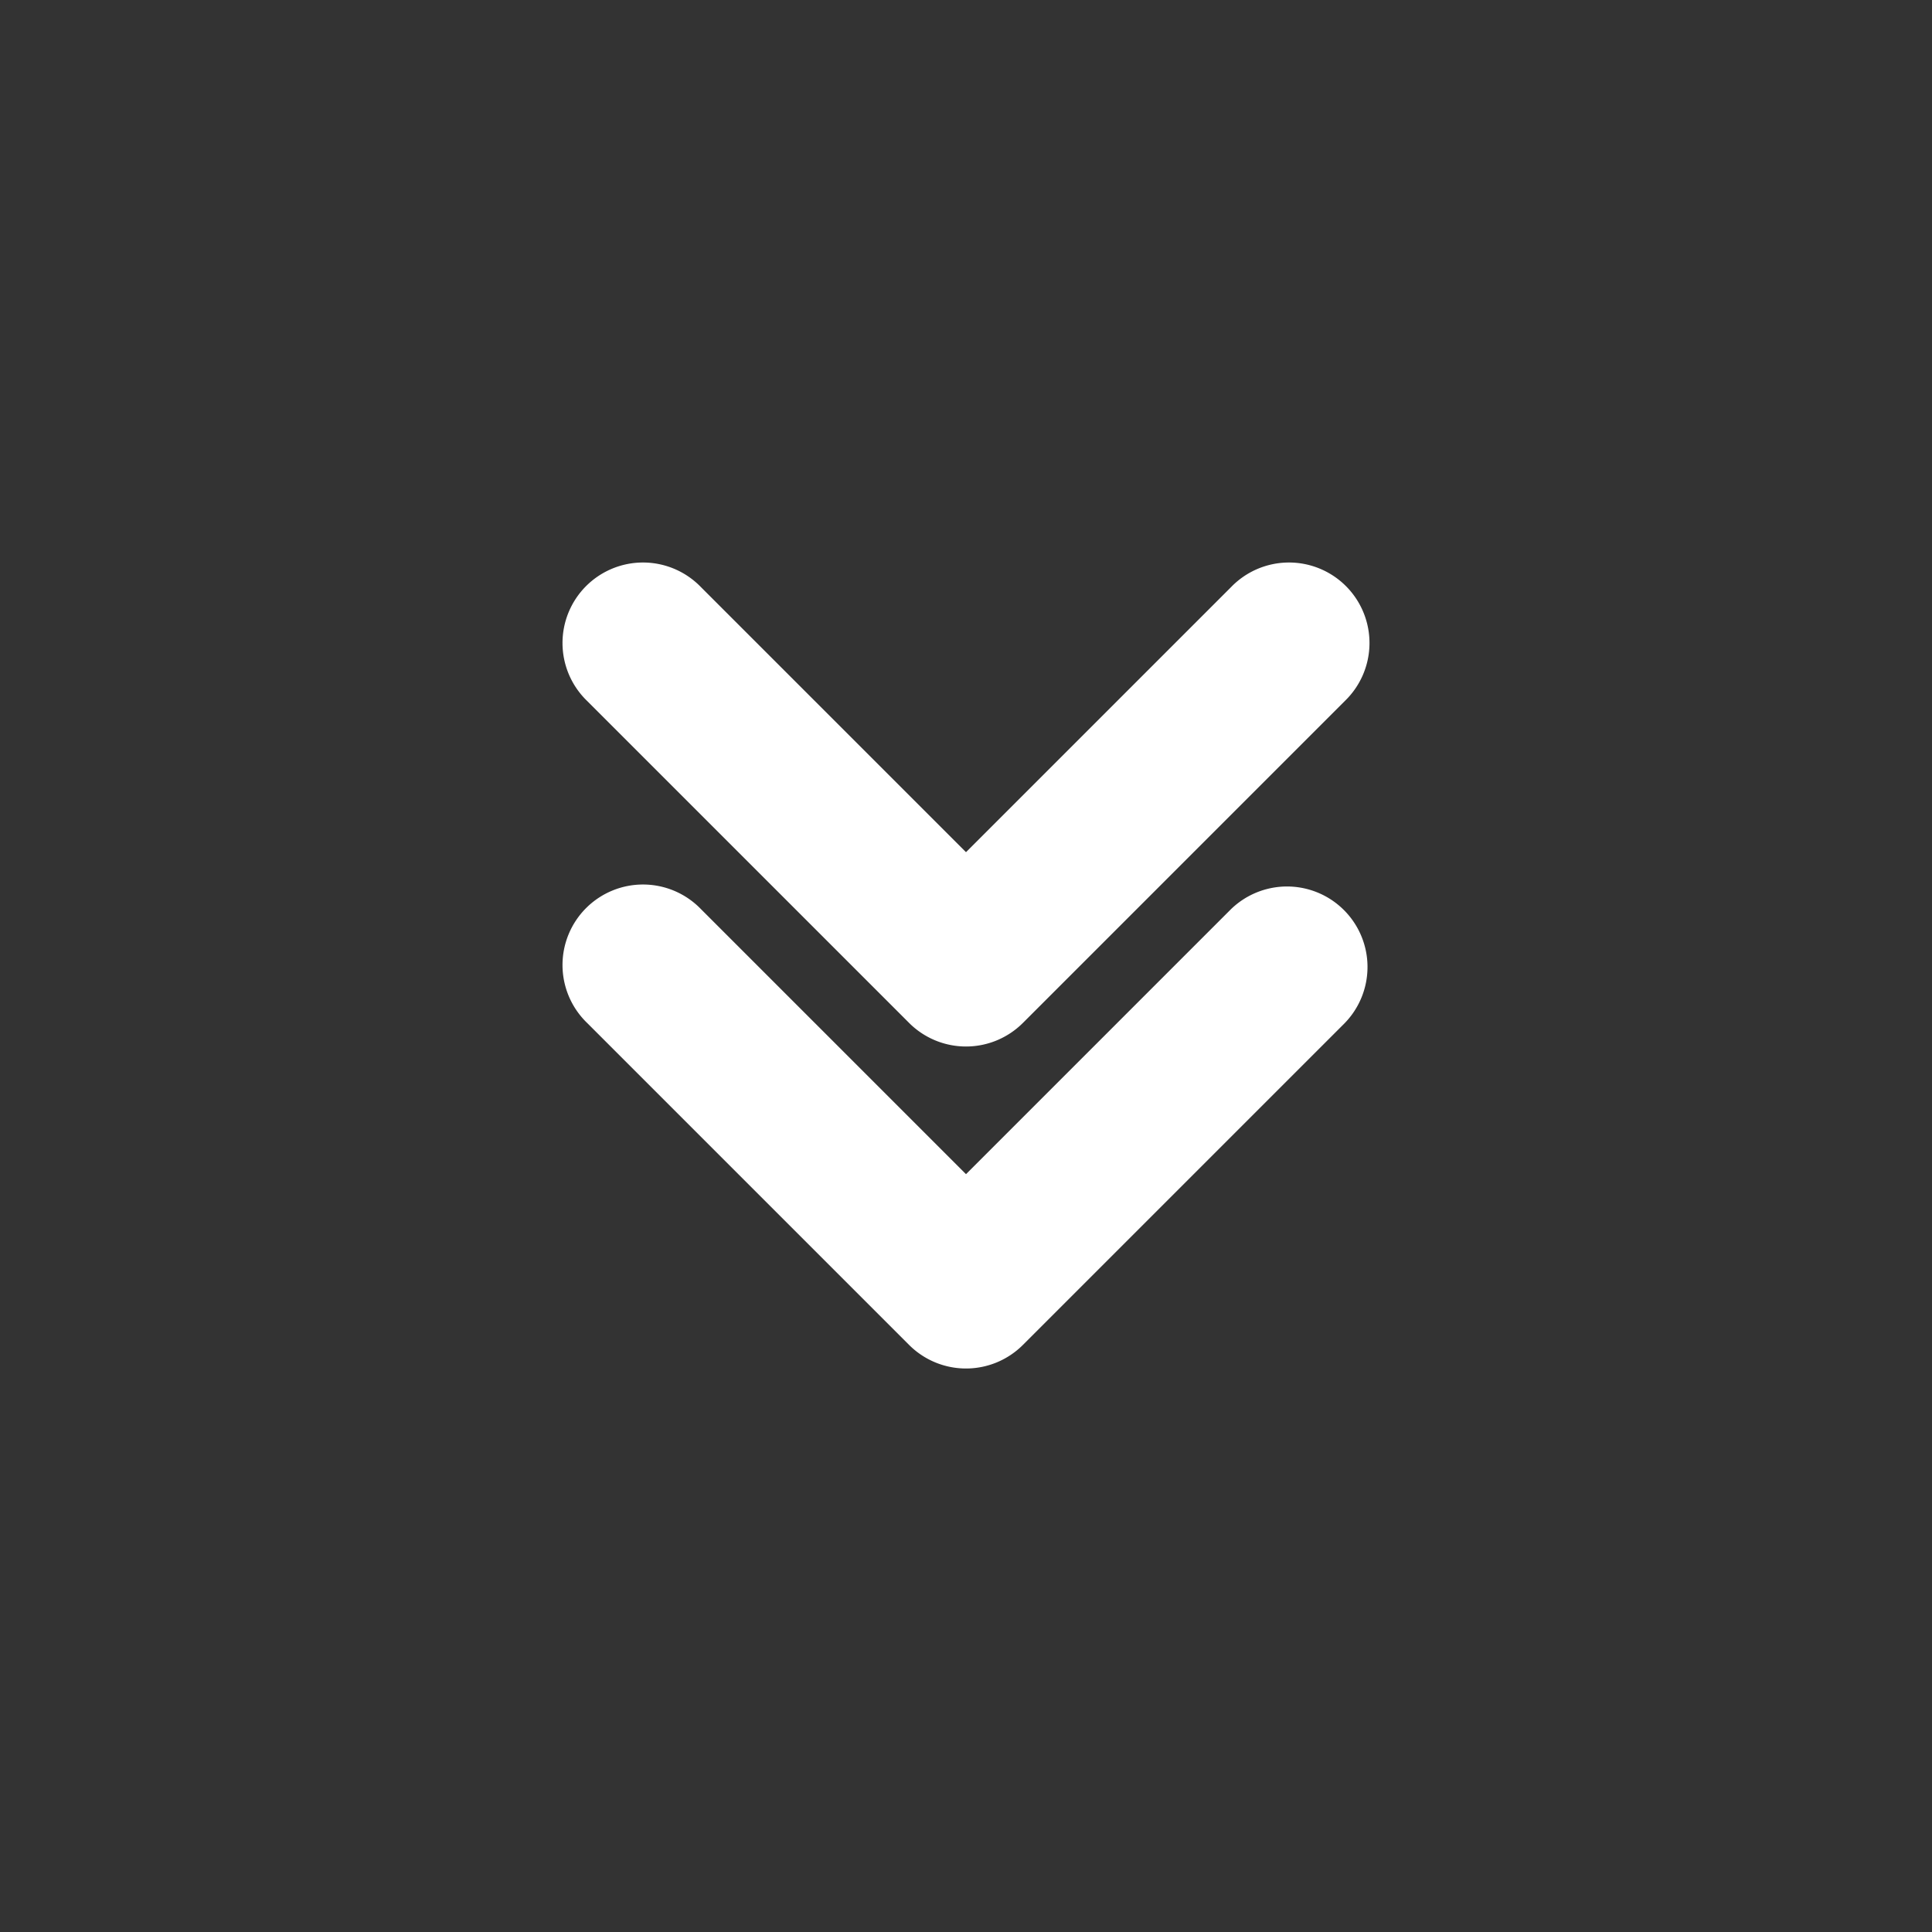 <svg xmlns="http://www.w3.org/2000/svg" viewBox="0 0 24 24"><rect x="0" y="0" width="24" height="24" fill="#333333" stroke="none"/><title>Artboard-59</title><g id="Double_down" data-name="Double down"><path d="M12,17a1,1,0,0,1-.707-.293l-4-4a1,1,0,1,1,1.414-1.414L12,14.586l3.293-3.293a1,1,0,0,1,1.414,1.414l-4,4A1,1,0,0,1,12,17Z" style="fill:#FFFFFF"/><path d="M12,13a1,1,0,0,1-.707-.293l-4-4A1,1,0,1,1,8.707,7.293L12,10.586l3.293-3.293a1,1,0,1,1,1.414,1.414l-4,4A1,1,0,0,1,12,13Z" style="fill:#FFFFFF"/></g></svg>